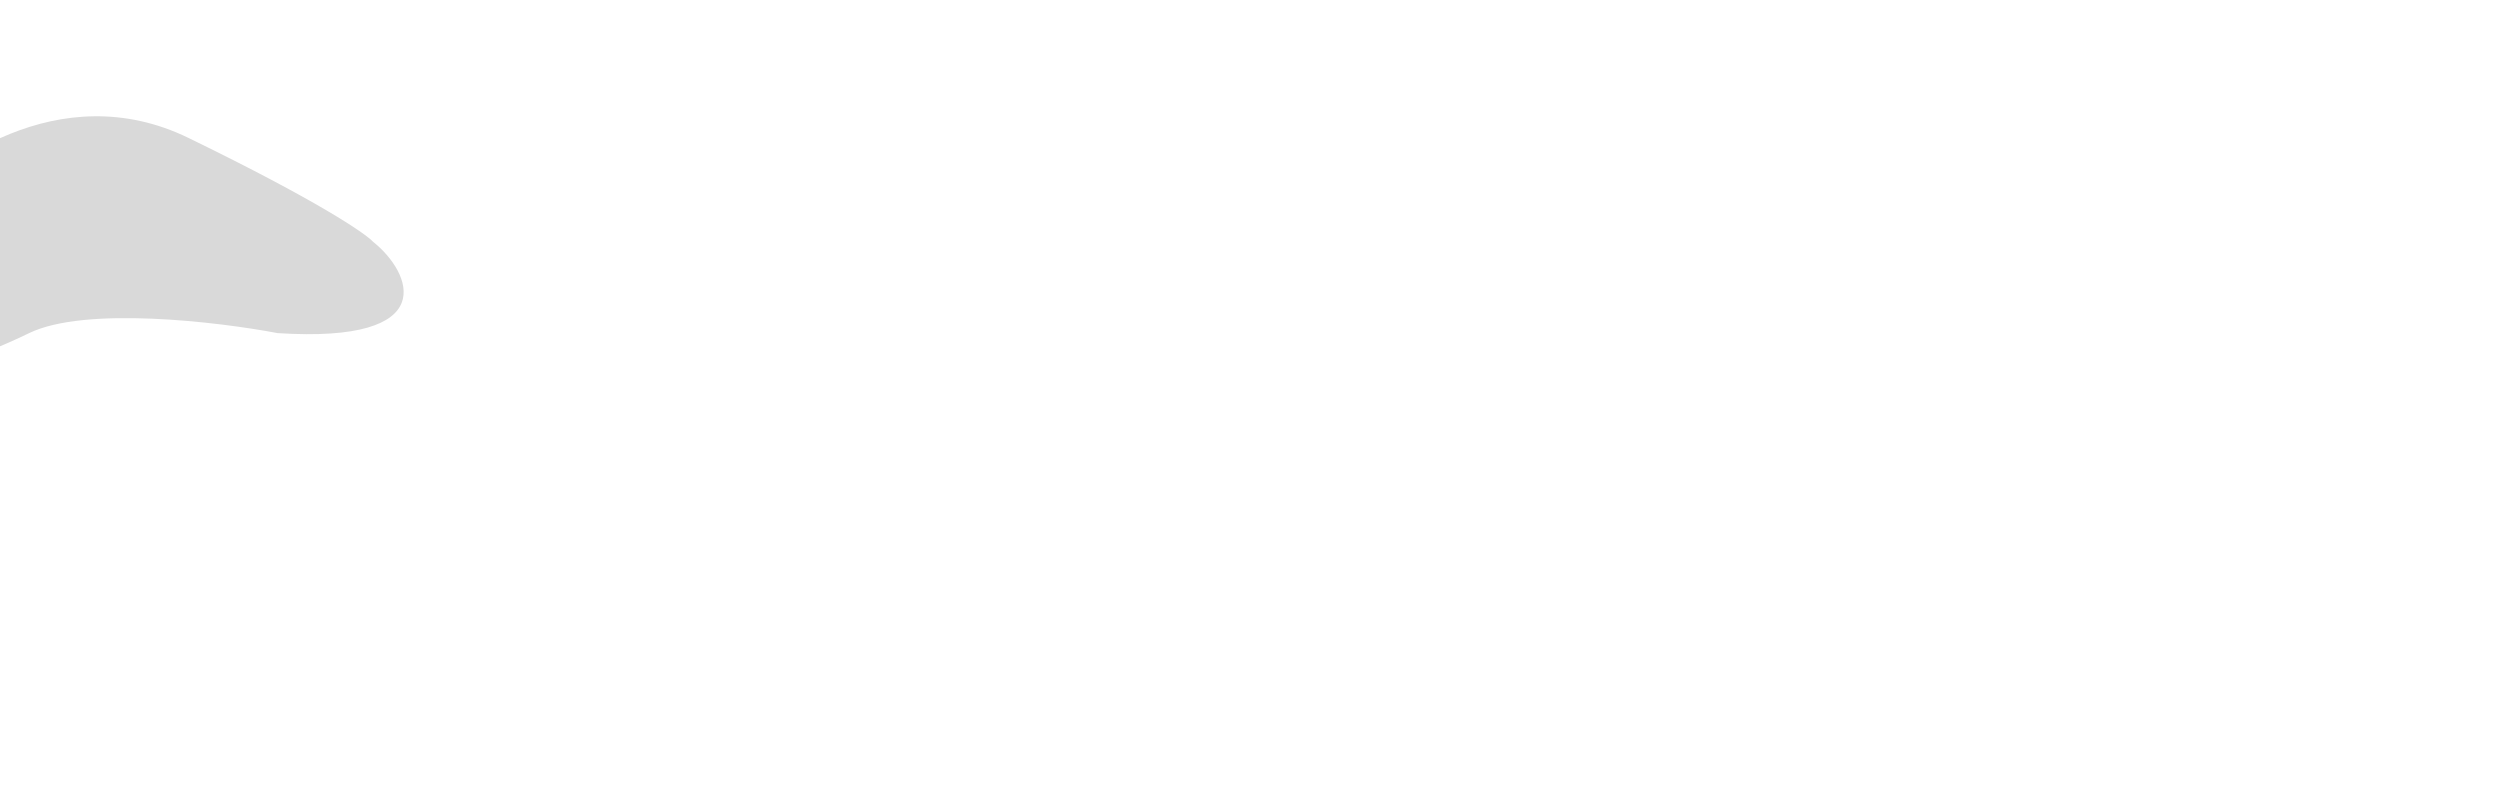 <svg width="1505" height="475" viewBox="0 0 1505 475" fill="none" xmlns="http://www.w3.org/2000/svg">
<g clip-path="url(#clip0_1010_1844)">
<path d="M113.416 83.006C35.684 45.191 -36.594 98.763 -63.017 130.275C-83.176 154.317 -123.713 187.533 -90.169 220.98C-81.097 230.025 -51.084 220.98 -42.561 220.98C-36.594 220.98 -16.224 216.892 17.529 200.539C51.281 184.187 131.315 193.726 167.113 200.539C266.534 206.927 247.659 163.917 224.646 145.605C219.958 140.495 191.149 120.821 113.416 83.006Z" fill="#D9D9D9"/>
</g>
<defs>
<clipPath id="clip0_1010_1844">
<rect width="1512" height="475" fill="white" transform="translate(-7)"/>
</clipPath>
</defs>
</svg>
